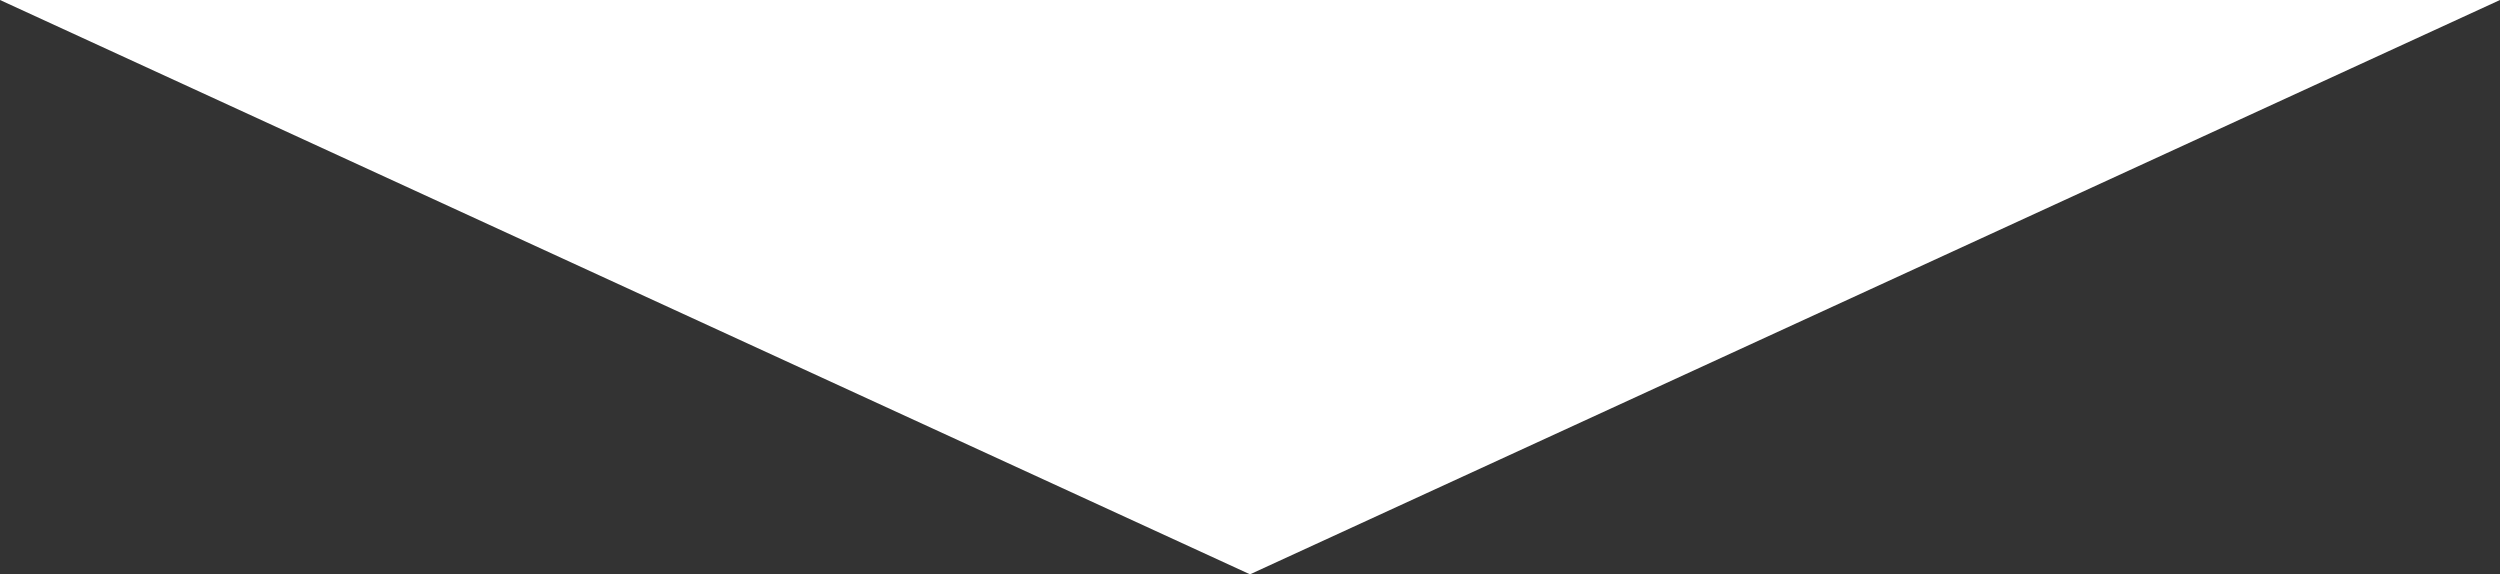 <svg xmlns="http://www.w3.org/2000/svg" width="148" height="34" viewBox="0 0 148 34"><rect x="0" y="0" width="148" height="34" fill="#333333" stroke="none"/><defs><style>.cls-1{fill:#fff;}</style></defs><title>divider-white_1</title><g id="Layer_2" data-name="Layer 2"><g id="Layer_1-2" data-name="Layer 1"><polygon class="cls-1" points="0 0 148 0 74 34 0 0"/></g></g></svg>